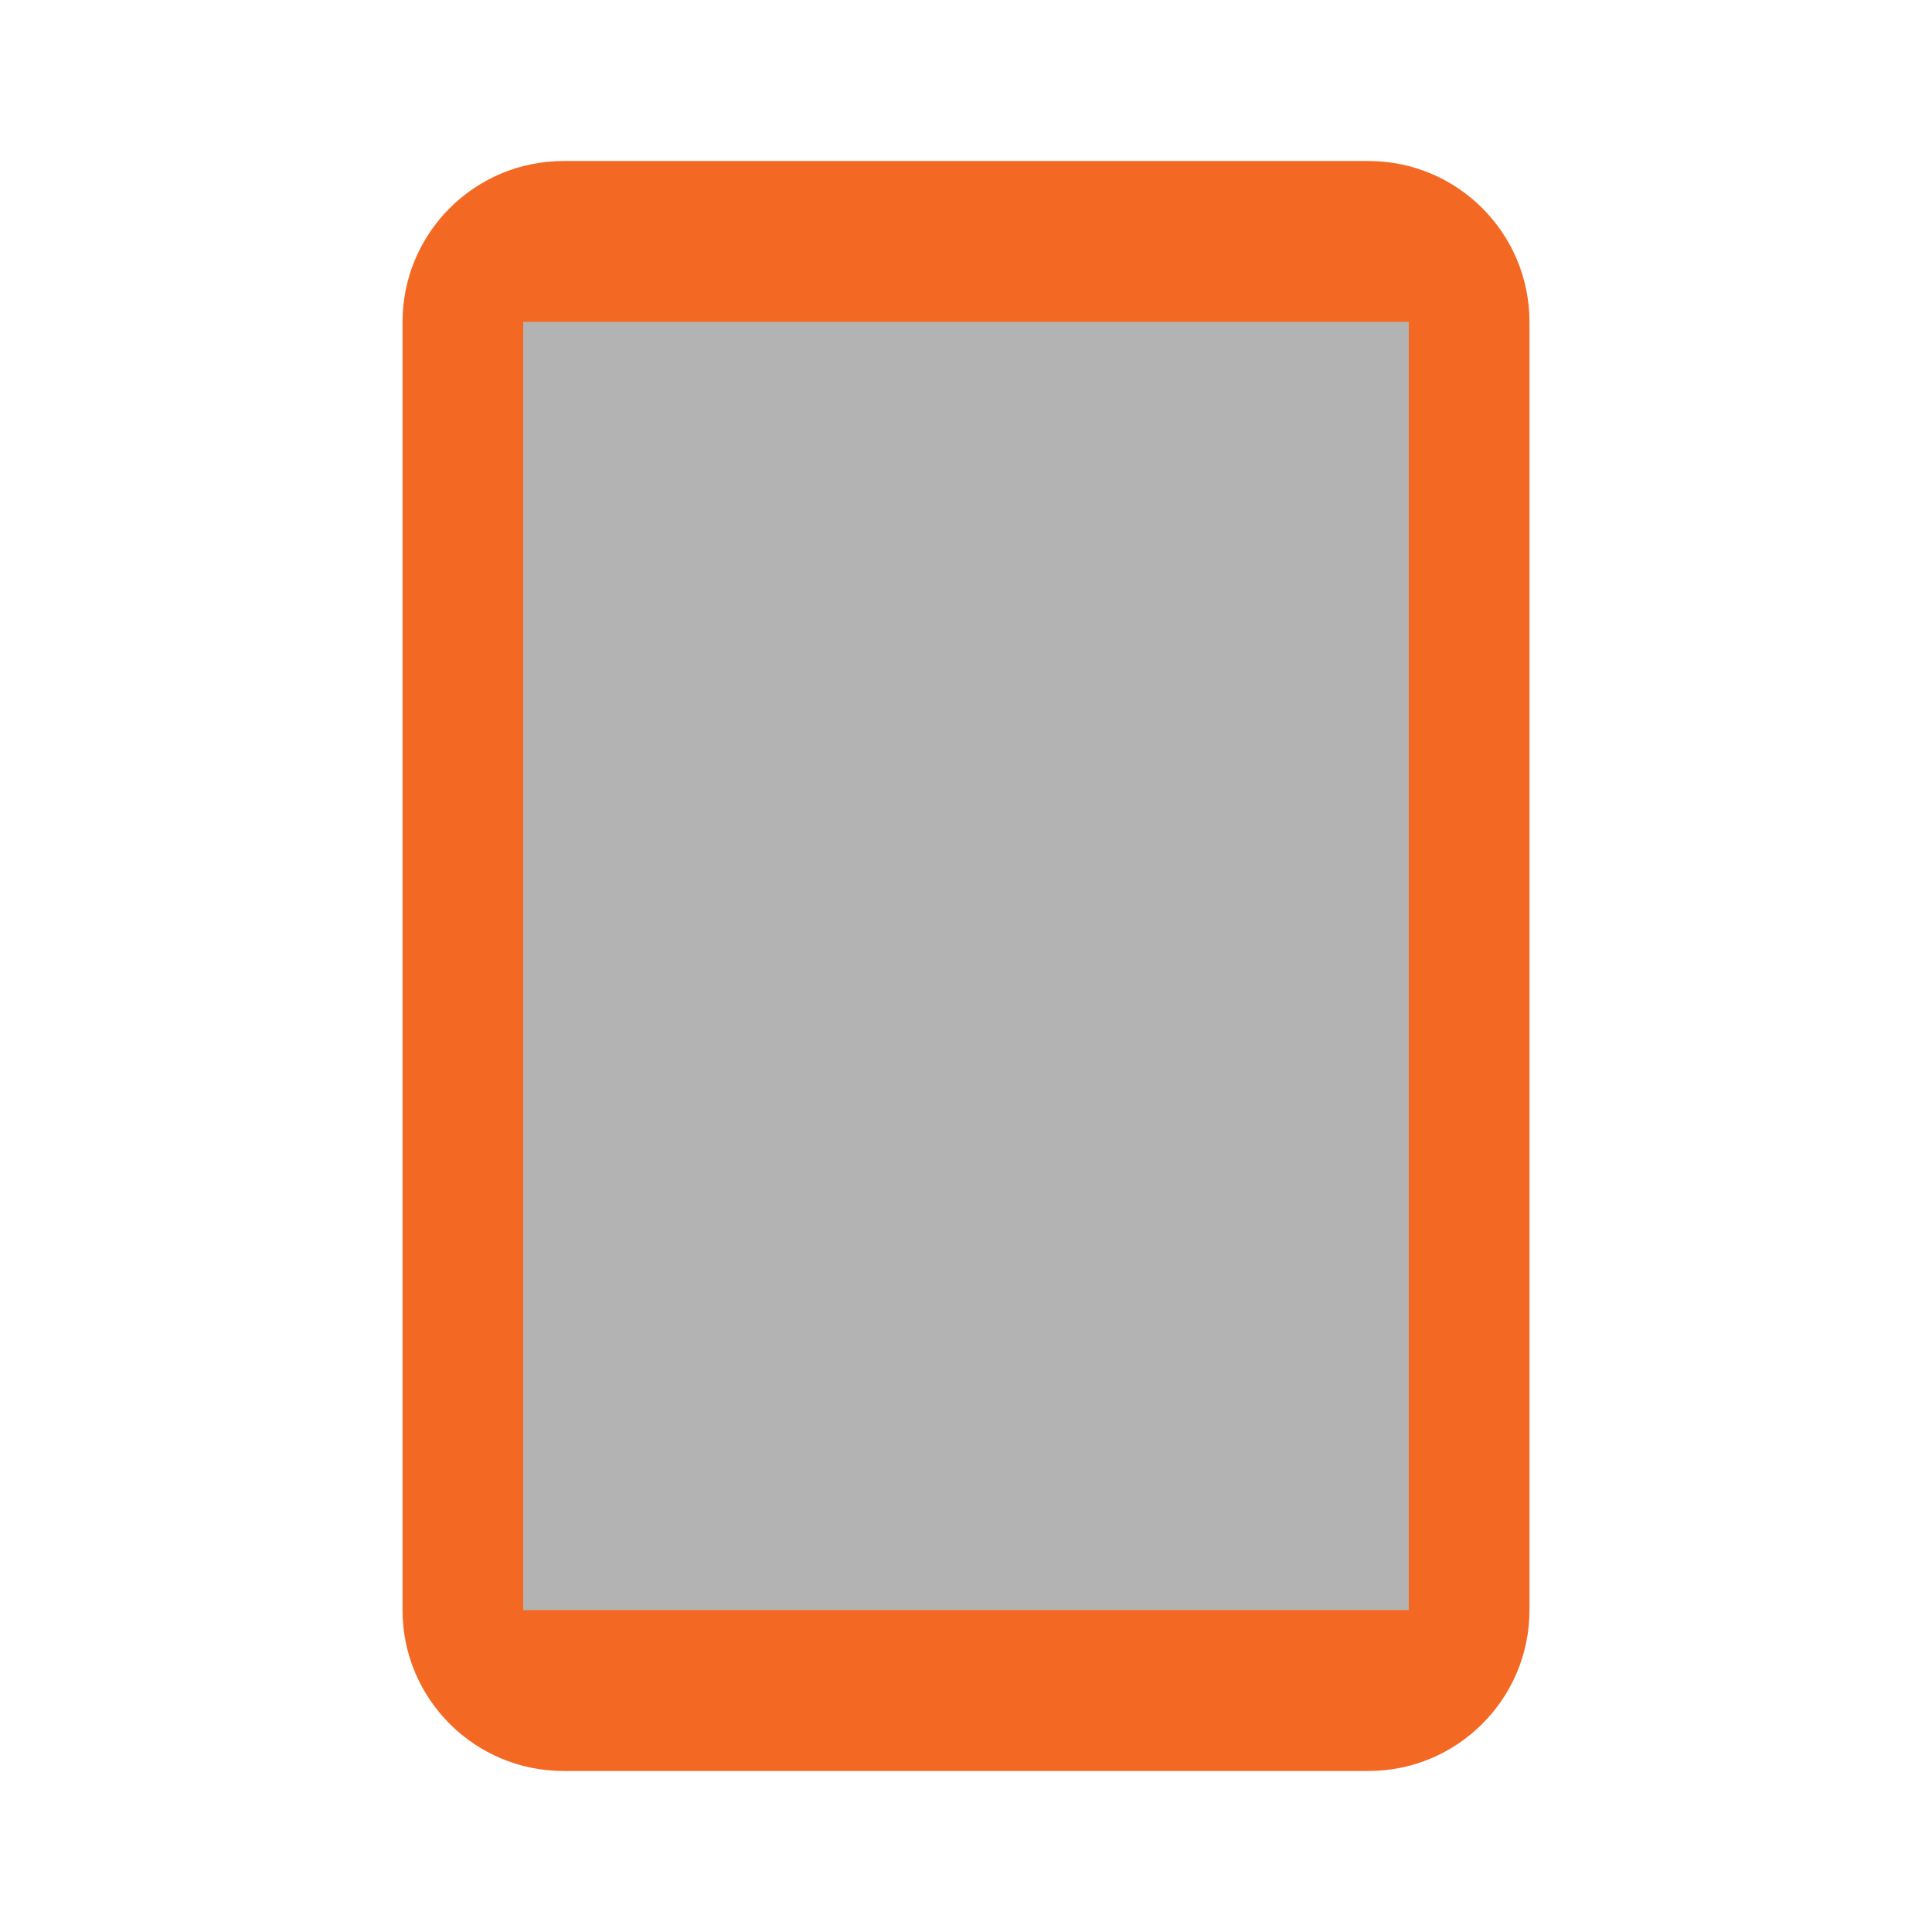 <svg width="32" height="32" viewBox="0 0 32 32" fill="none" xmlns="http://www.w3.org/2000/svg">
<path fill-rule="evenodd" clip-rule="evenodd" d="M22.667 2.667H9.333C7.861 2.667 6.667 3.861 6.667 5.333V26.667C6.667 28.139 7.861 29.333 9.333 29.333H22.667C24.139 29.333 25.333 28.139 25.333 26.667V5.333C25.333 3.861 24.139 2.667 22.667 2.667ZM8.667 26.667V5.333H23.333V26.667H8.667Z" fill="#F36923"/>
<path opacity="0.3" fill-rule="evenodd" clip-rule="evenodd" d="M8.667 5.333V26.667H23.333V5.333H8.667Z" fill="black"/>
</svg>
